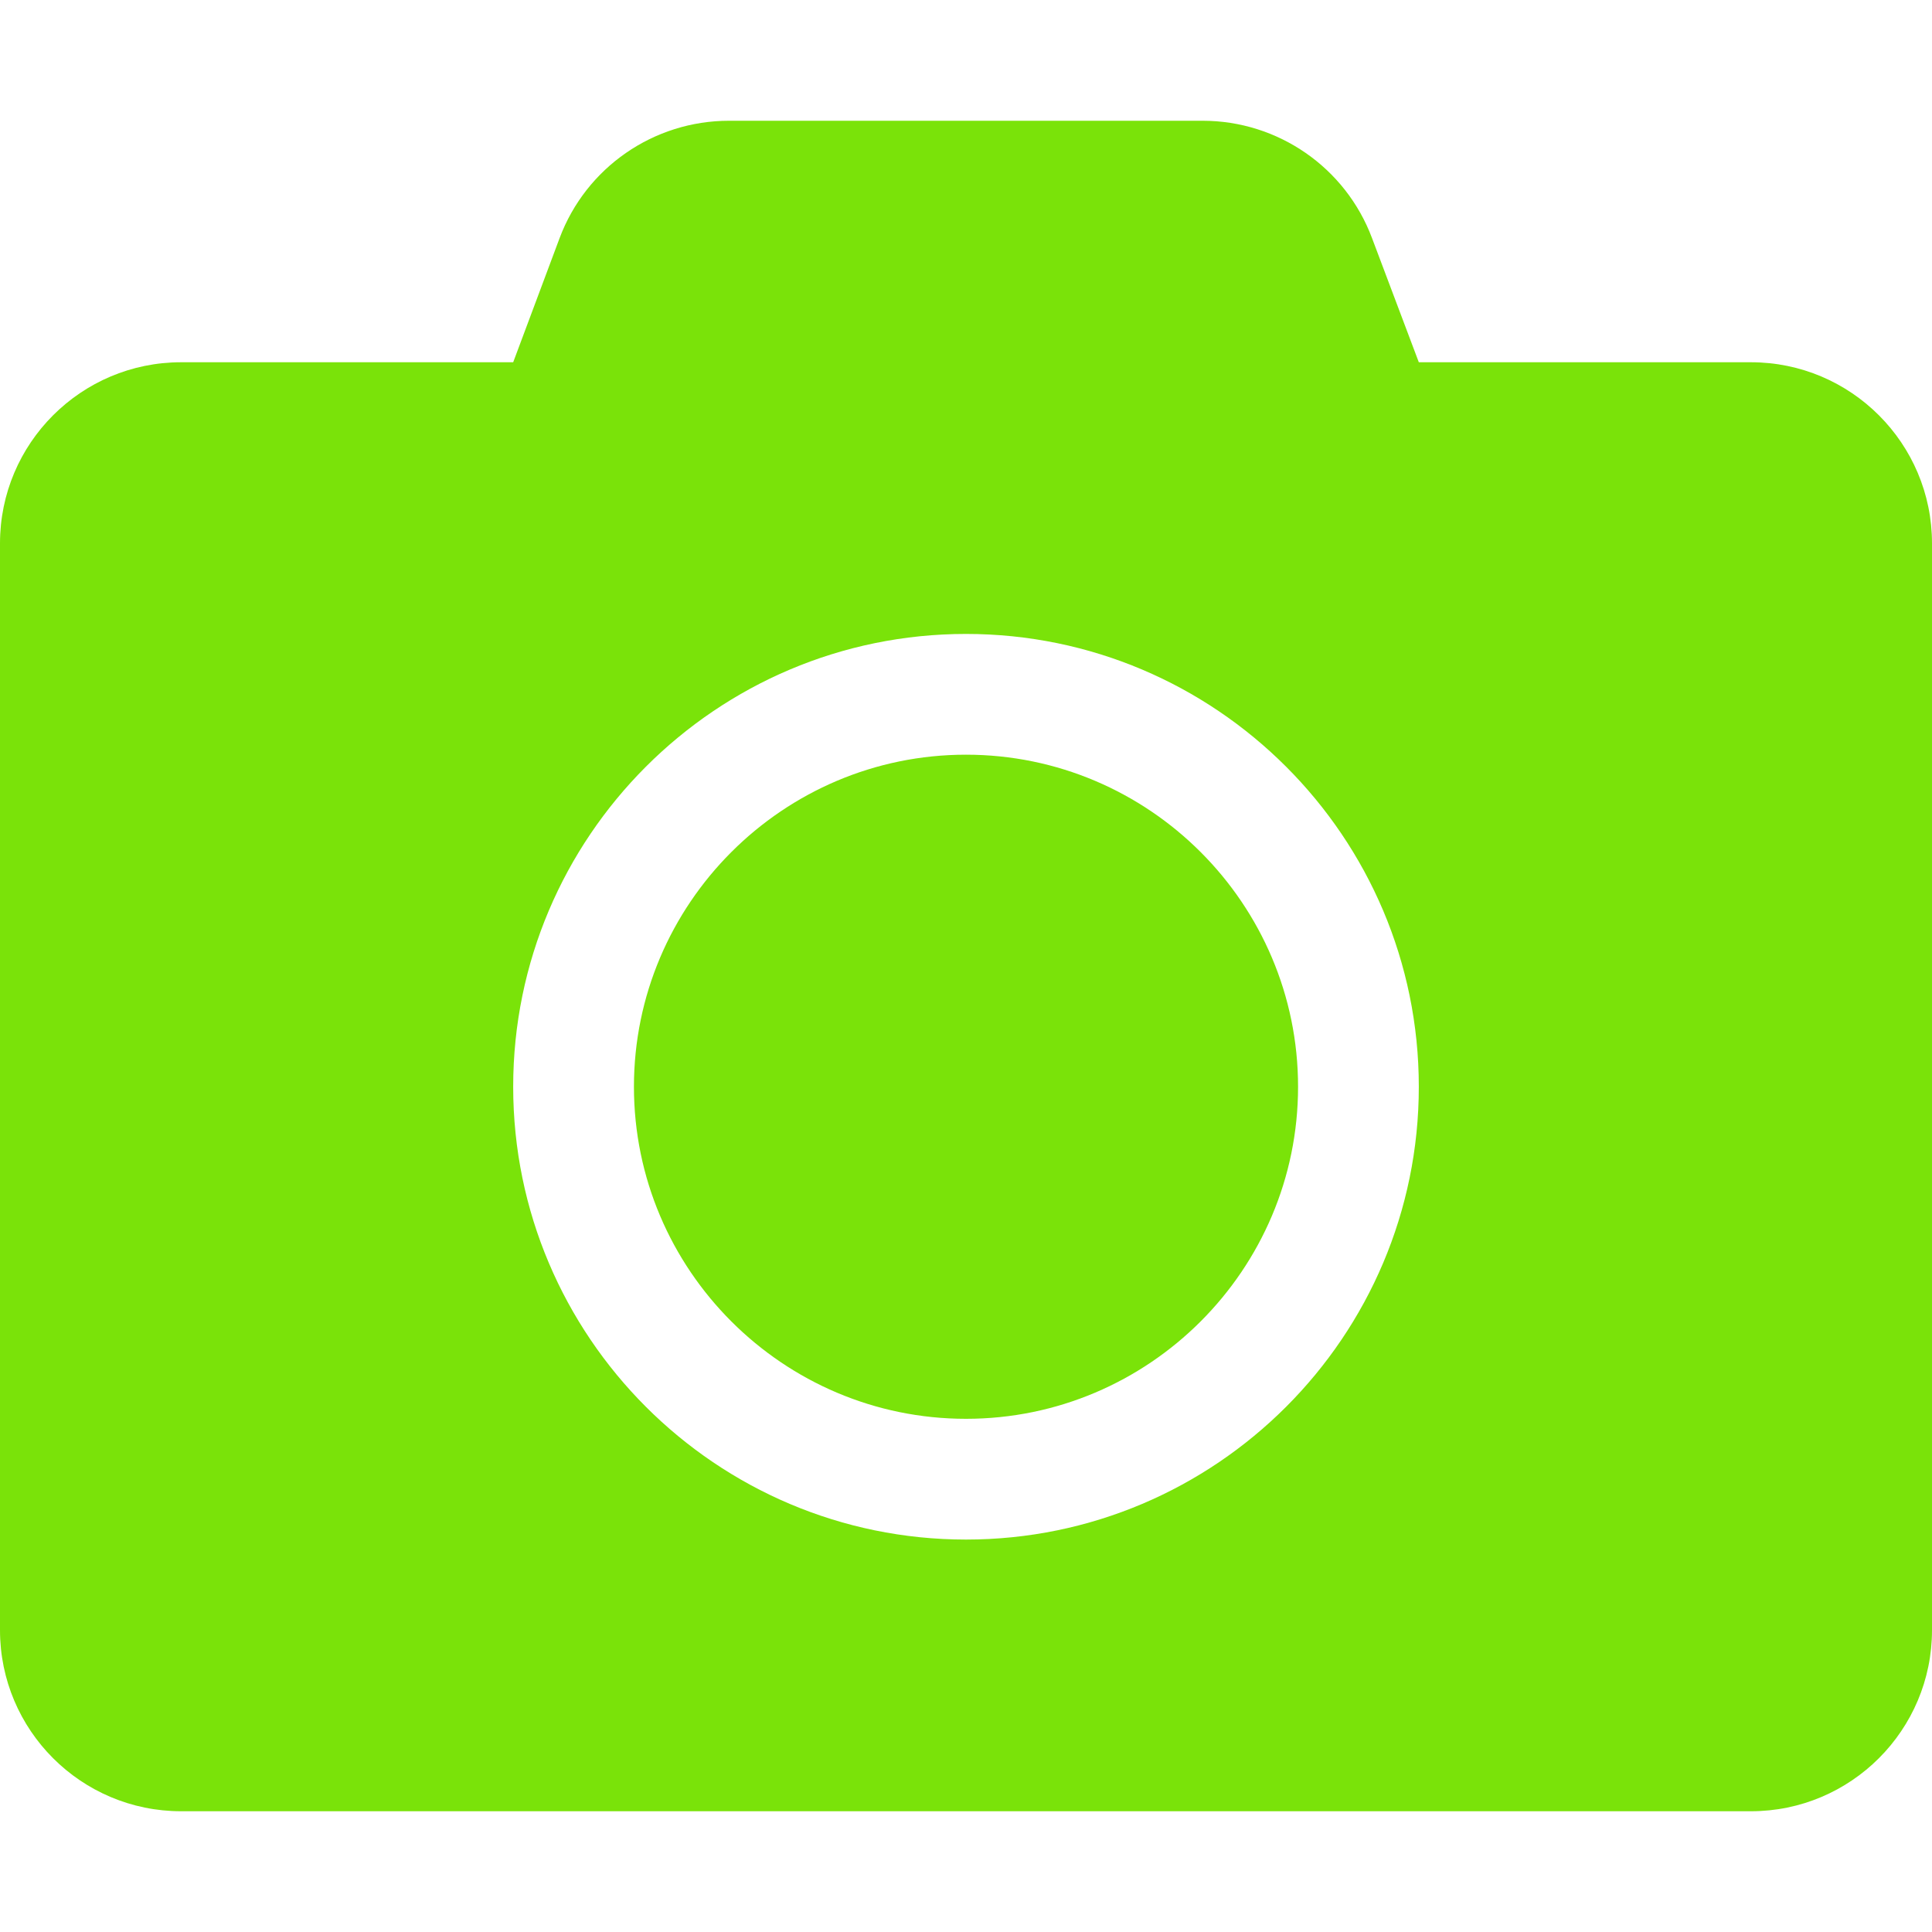 <?xml version="1.0" standalone="no"?><!DOCTYPE svg PUBLIC "-//W3C//DTD SVG 1.1//EN" "http://www.w3.org/Graphics/SVG/1.1/DTD/svg11.dtd"><svg t="1592323421074" class="icon" viewBox="0 0 1024 1024" version="1.1" xmlns="http://www.w3.org/2000/svg" p-id="4409" xmlns:xlink="http://www.w3.org/1999/xlink" width="48" height="48"><defs><style type="text/css"></style></defs><path d="M1024 288v576c0 53-43 96-96 96H96c-53 0-96-43-96-96V288c0-53 43-96 96-96h176l24.6-65.8c14-37.4 49.8-62.2 89.8-62.2h251c40 0 75.8 24.8 89.8 62.2L752 192h176c53 0 96 43 96 96zM752 576c0-132.4-107.6-240-240-240s-240 107.6-240 240 107.6 240 240 240 240-107.6 240-240z m-64 0c0 97-79 176-176 176s-176-79-176-176 79-176 176-176 176 79 176 176z" p-id="4410" fill="#7ae309"></path></svg>